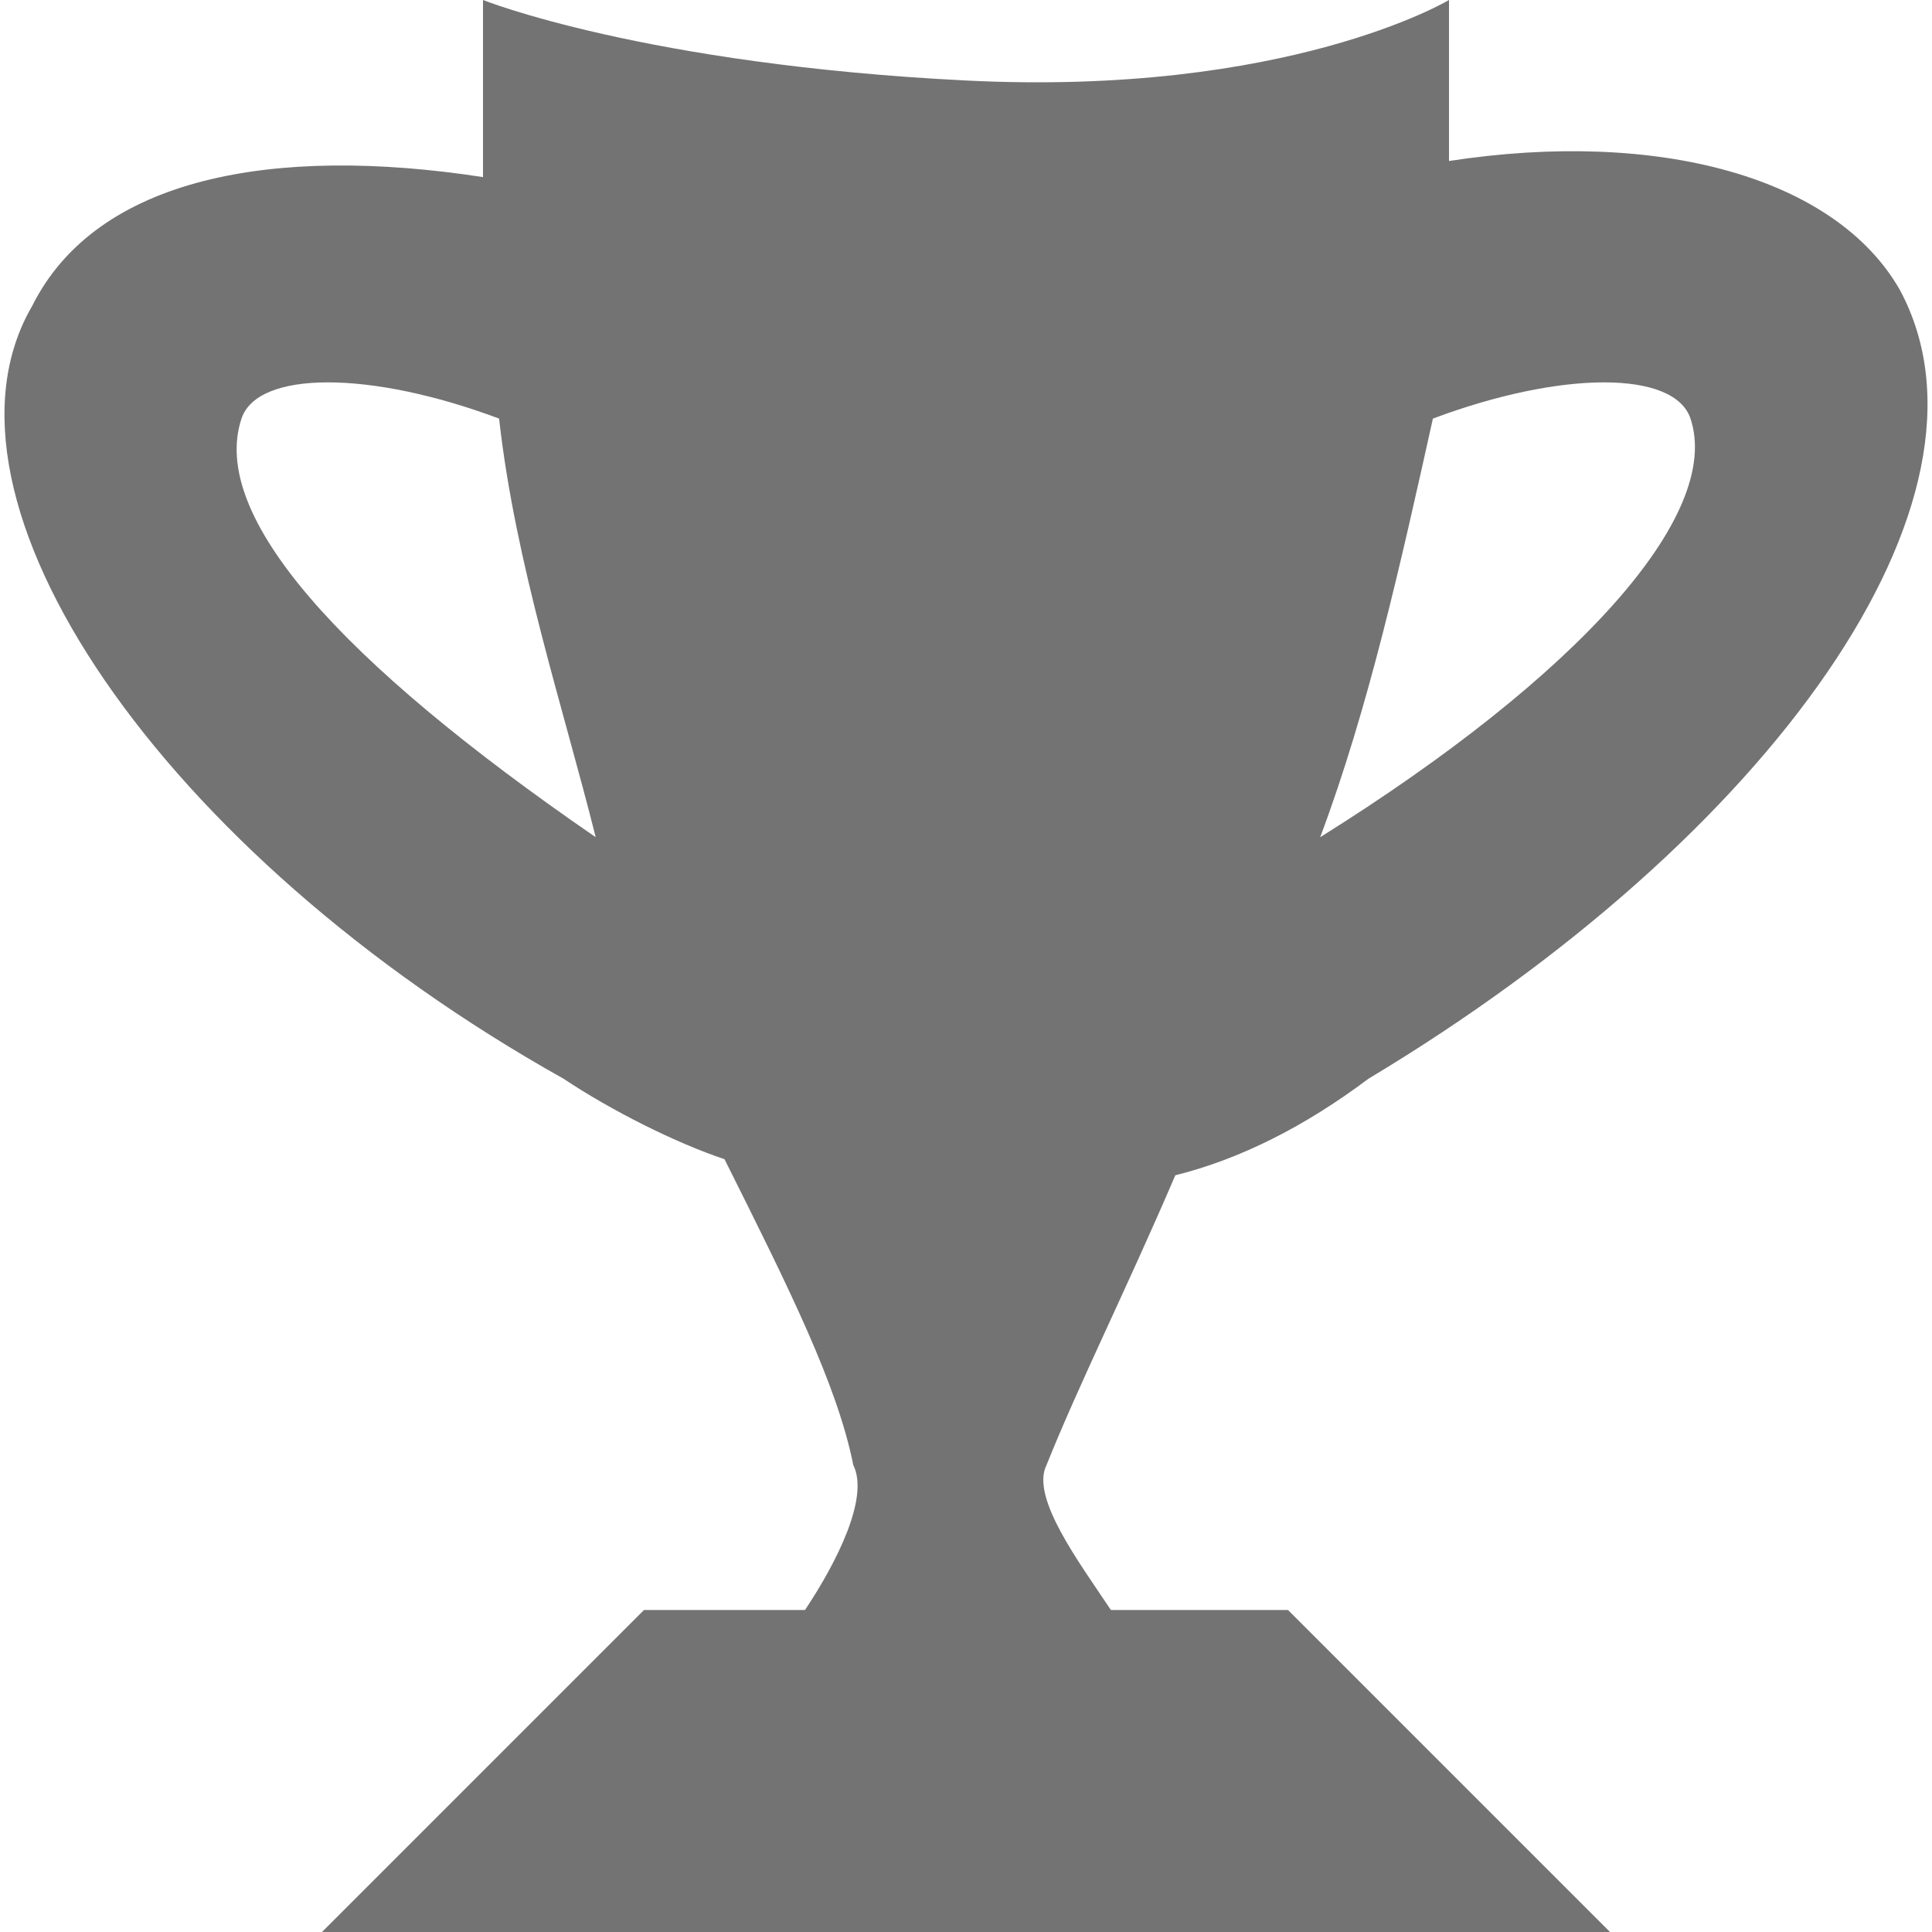 <!DOCTYPE svg PUBLIC "-//W3C//DTD SVG 1.1//EN" "http://www.w3.org/Graphics/SVG/1.1/DTD/svg11.dtd"><svg xmlns="http://www.w3.org/2000/svg" width="12" height="12" viewBox="0 0 12 12" preserveAspectRatio="xMinYMid meet" overflow="visible"><path d="M8.5 6.7c2.5-1.5 4-3.6 3.3-4.9-.4-.7-1.5-1-2.8-.8V.8 0S8 .6 6 .5 3 0 3 0v1.1C1.7.9.6 1.1.2 1.9c-.7 1.2.8 3.4 3.3 4.8.3.2.7.4 1 .5.4.8.7 1.4.8 1.9.1.2-.1.6-.3.9H4l-2 2h8l-2-2H6.9c-.2-.3-.5-.7-.4-.9.2-.5.5-1.1.8-1.8.4-.1.8-.3 1.2-.6zm-7-4.1c.1-.3.8-.3 1.6 0 .1.9.4 1.8.6 2.6-1.6-1.1-2.4-2-2.2-2.6zm2.6 3.7zm6.4-3.7c.2.6-.7 1.6-2.3 2.6.3-.8.5-1.7.7-2.6.8-.3 1.5-.3 1.6 0zM7.8 6.3z" fill="#737373"/></svg>